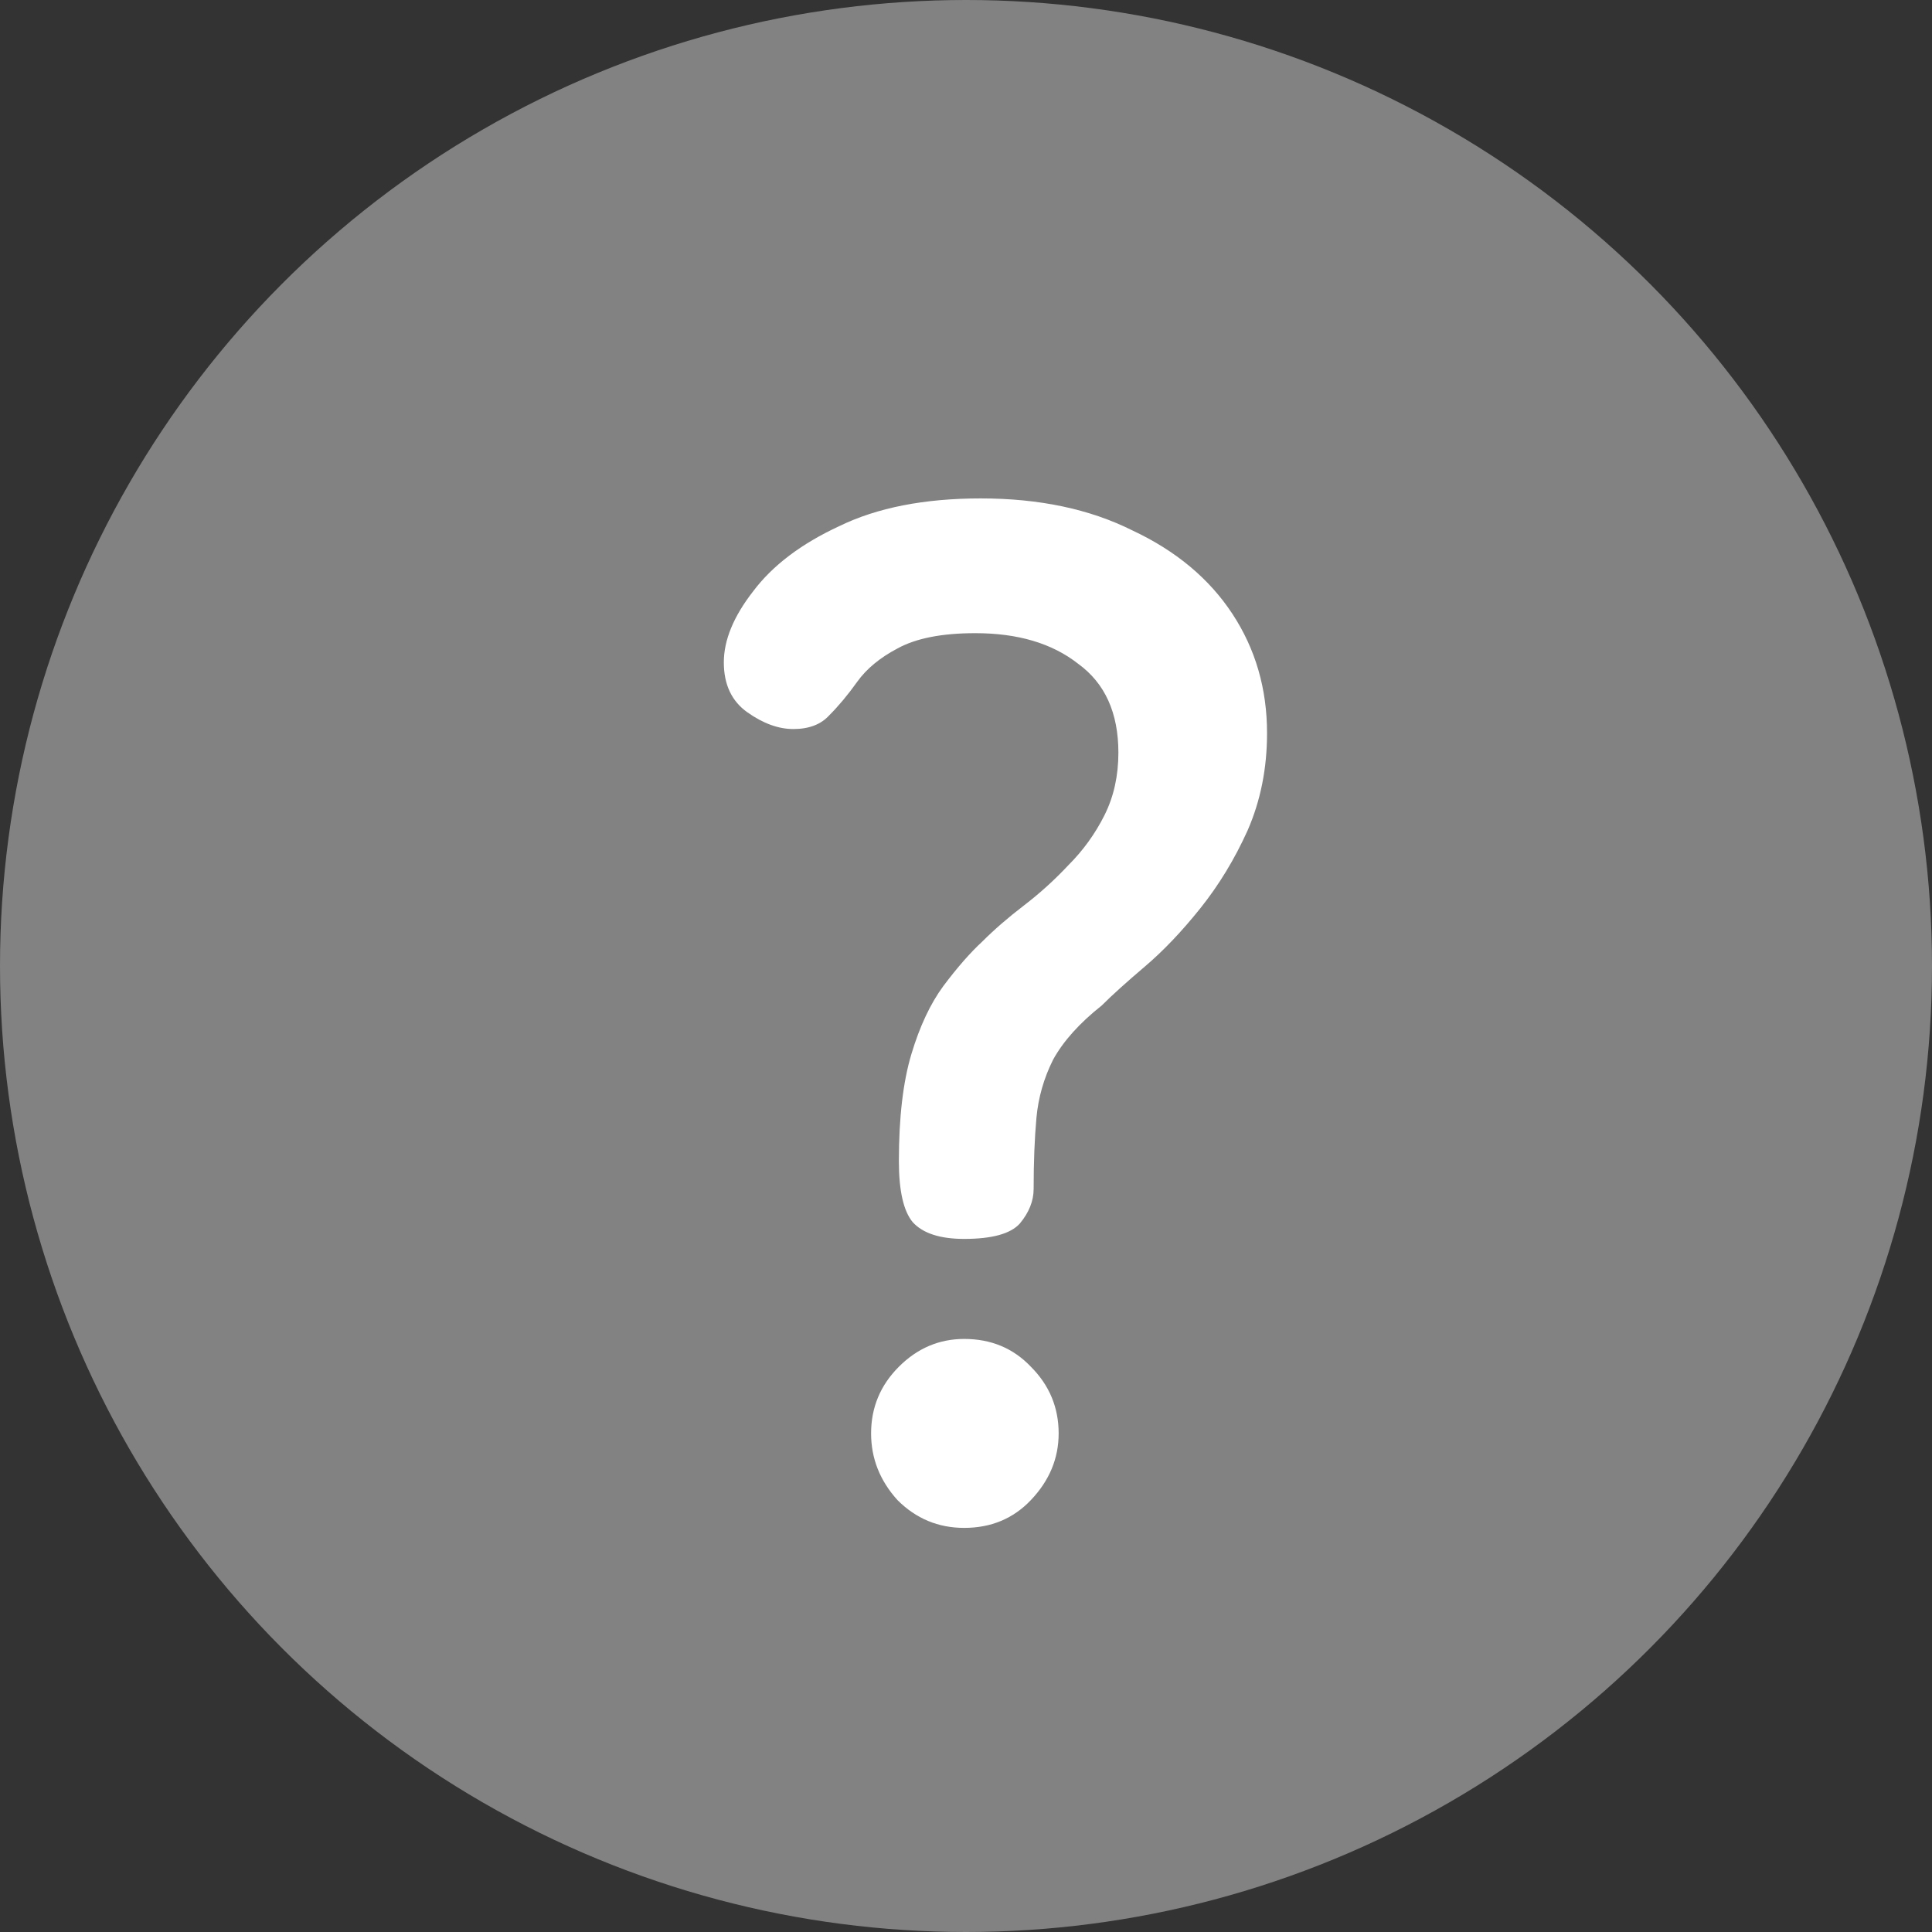<svg width="89" height="89" viewBox="0 0 89 89" fill="none" xmlns="http://www.w3.org/2000/svg">
<rect x="0" y="0" width="89" height="89" fill="#333333" stroke="none"/>
<circle cx="44.5" cy="44.5" r="44.5" fill="#828282"/>
<path d="M44.416 57.072C43.307 57.072 42.517 56.816 42.048 56.304C41.621 55.792 41.408 54.853 41.408 53.488C41.408 51.483 41.6 49.84 41.984 48.56C42.368 47.28 42.859 46.235 43.456 45.424C44.096 44.571 44.693 43.888 45.248 43.376C45.803 42.821 46.443 42.267 47.168 41.712C47.893 41.157 48.576 40.539 49.216 39.856C49.899 39.173 50.453 38.405 50.88 37.552C51.307 36.699 51.52 35.739 51.52 34.672C51.52 32.837 50.901 31.472 49.664 30.576C48.469 29.637 46.891 29.168 44.928 29.168C43.392 29.168 42.197 29.403 41.344 29.872C40.533 30.299 39.915 30.811 39.488 31.408C39.061 32.005 38.635 32.517 38.208 32.944C37.824 33.371 37.269 33.584 36.544 33.584C35.861 33.584 35.157 33.328 34.432 32.816C33.707 32.304 33.344 31.536 33.344 30.512C33.344 29.488 33.792 28.4 34.688 27.248C35.584 26.053 36.907 25.051 38.656 24.24C40.405 23.387 42.581 22.96 45.184 22.96C47.872 22.96 50.197 23.451 52.16 24.432C54.165 25.371 55.701 26.651 56.768 28.272C57.835 29.893 58.368 31.728 58.368 33.776C58.368 35.397 58.069 36.891 57.472 38.256C56.875 39.579 56.149 40.773 55.296 41.84C54.443 42.907 53.589 43.803 52.736 44.528C51.883 45.253 51.221 45.851 50.752 46.32C49.728 47.131 48.981 47.963 48.512 48.816C48.085 49.669 47.829 50.565 47.744 51.504C47.659 52.443 47.616 53.531 47.616 54.768C47.616 55.323 47.403 55.856 46.976 56.368C46.549 56.837 45.696 57.072 44.416 57.072ZM44.416 70.384C43.221 70.384 42.197 69.957 41.344 69.104C40.533 68.208 40.128 67.184 40.128 66.032C40.128 64.837 40.555 63.813 41.408 62.96C42.261 62.107 43.264 61.68 44.416 61.68C45.653 61.68 46.677 62.107 47.488 62.96C48.341 63.813 48.768 64.837 48.768 66.032C48.768 67.184 48.341 68.208 47.488 69.104C46.677 69.957 45.653 70.384 44.416 70.384Z" fill="white"/>
</svg>
